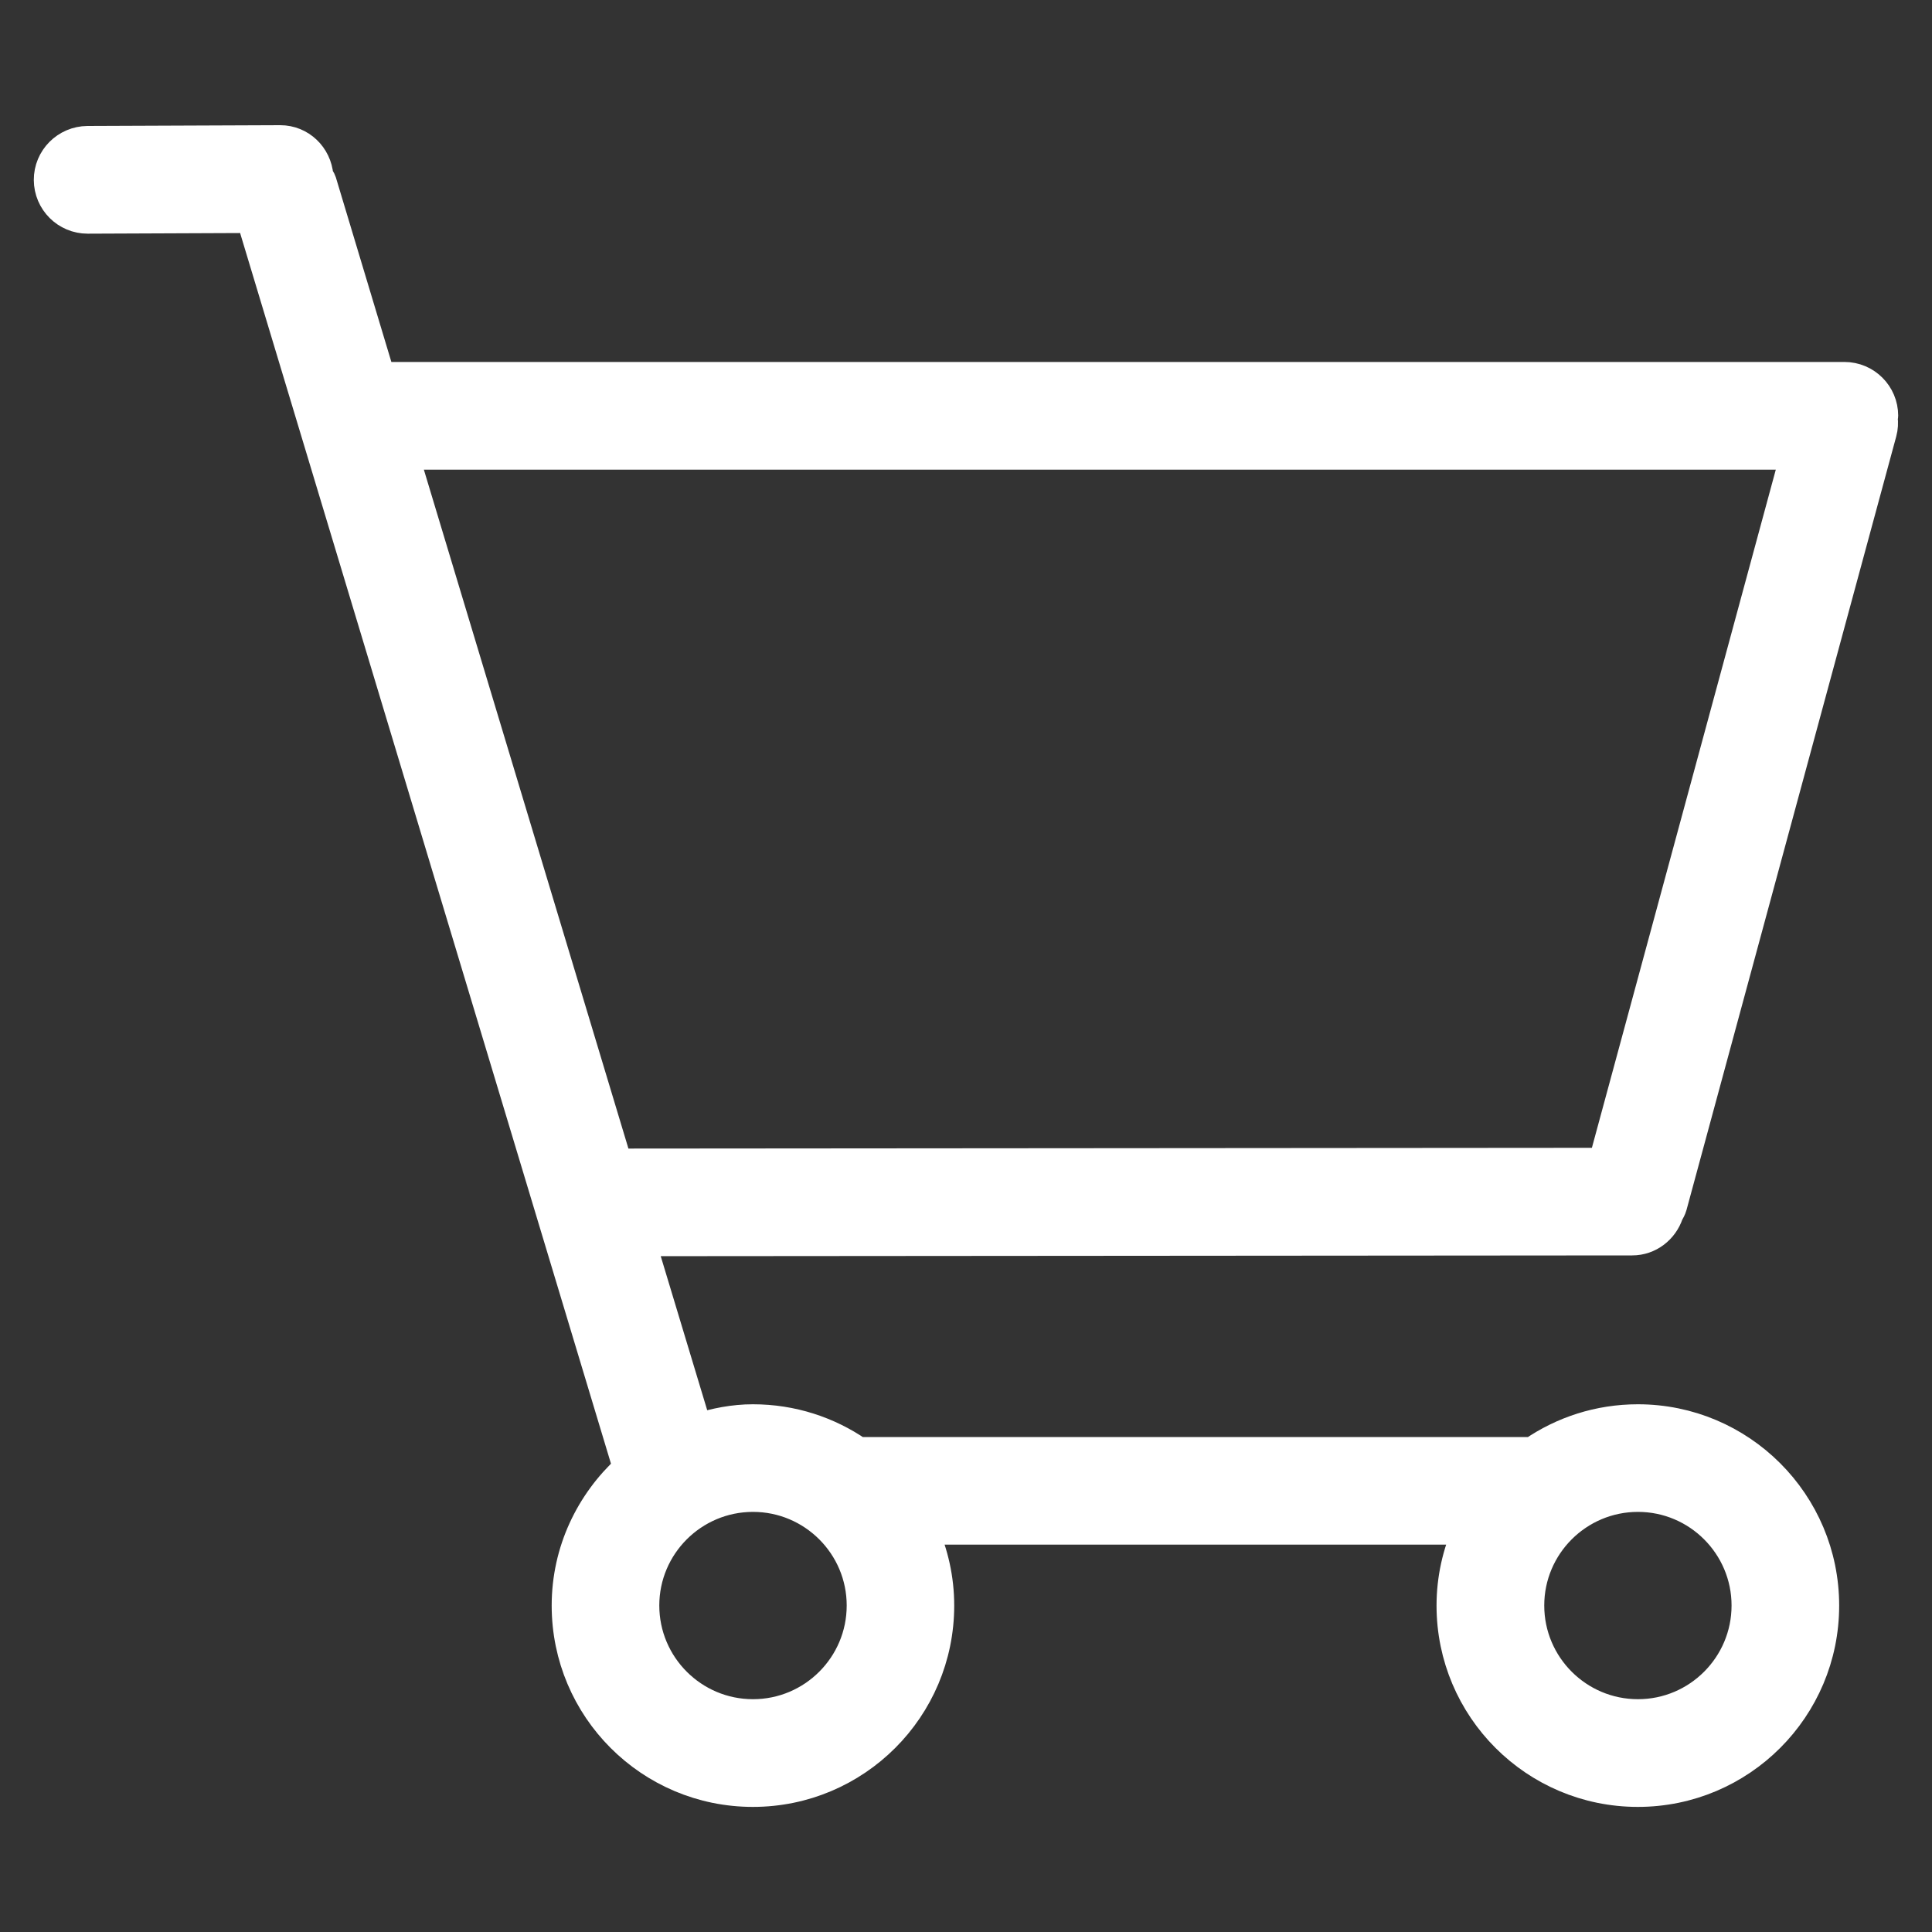 <svg width="20" height="20" viewBox="0 0 20 20" fill="none" xmlns="http://www.w3.org/2000/svg">
<rect x="0" y="0" width="20" height="20" fill="#333333" stroke="none"/>
<path d="M19.093 3.897H4.029C3.999 3.897 3.973 3.908 3.945 3.914L3.333 1.879C3.326 1.857 3.311 1.841 3.301 1.821C3.284 1.612 3.114 1.446 2.901 1.446C2.9 1.446 2.899 1.446 2.899 1.446L0.906 1.454C0.68 1.456 0.499 1.639 0.5 1.863C0.501 2.088 0.683 2.269 0.907 2.269C0.908 2.269 0.908 2.269 0.909 2.269L2.597 2.262L6.495 15.197C6.108 15.551 5.861 16.055 5.861 16.621C5.861 17.689 6.726 18.555 7.794 18.555C8.862 18.555 9.728 17.689 9.728 16.621C9.728 16.342 9.667 16.079 9.561 15.84H15.188C15.082 16.079 15.021 16.342 15.021 16.621C15.021 17.689 15.887 18.555 16.955 18.555C18.023 18.555 18.889 17.689 18.889 16.621C18.889 15.553 18.023 14.687 16.955 14.687C16.55 14.687 16.174 14.812 15.863 15.026H8.886C8.575 14.812 8.2 14.687 7.794 14.687C7.593 14.687 7.402 14.726 7.22 14.783L6.638 12.854L16.896 12.846C17.075 12.846 17.223 12.727 17.277 12.566C17.291 12.54 17.306 12.515 17.314 12.486L19.485 4.479C19.499 4.428 19.501 4.377 19.495 4.328C19.495 4.319 19.5 4.312 19.5 4.304C19.5 4.079 19.318 3.897 19.093 3.897ZM16.956 15.501C17.573 15.501 18.075 16.003 18.075 16.62C18.075 17.238 17.573 17.74 16.956 17.74C16.338 17.74 15.836 17.238 15.836 16.62C15.836 16.003 16.338 15.501 16.956 15.501ZM7.795 15.501C8.413 15.501 8.915 16.003 8.915 16.62C8.915 17.238 8.413 17.74 7.795 17.74C7.177 17.74 6.675 17.238 6.675 16.62C6.675 16.003 7.177 15.501 7.795 15.501ZM16.594 12.032L6.394 12.04L4.186 4.712H18.579L16.594 12.032Z" fill="white" stroke="white" stroke-width="0.3"/>
</svg>
